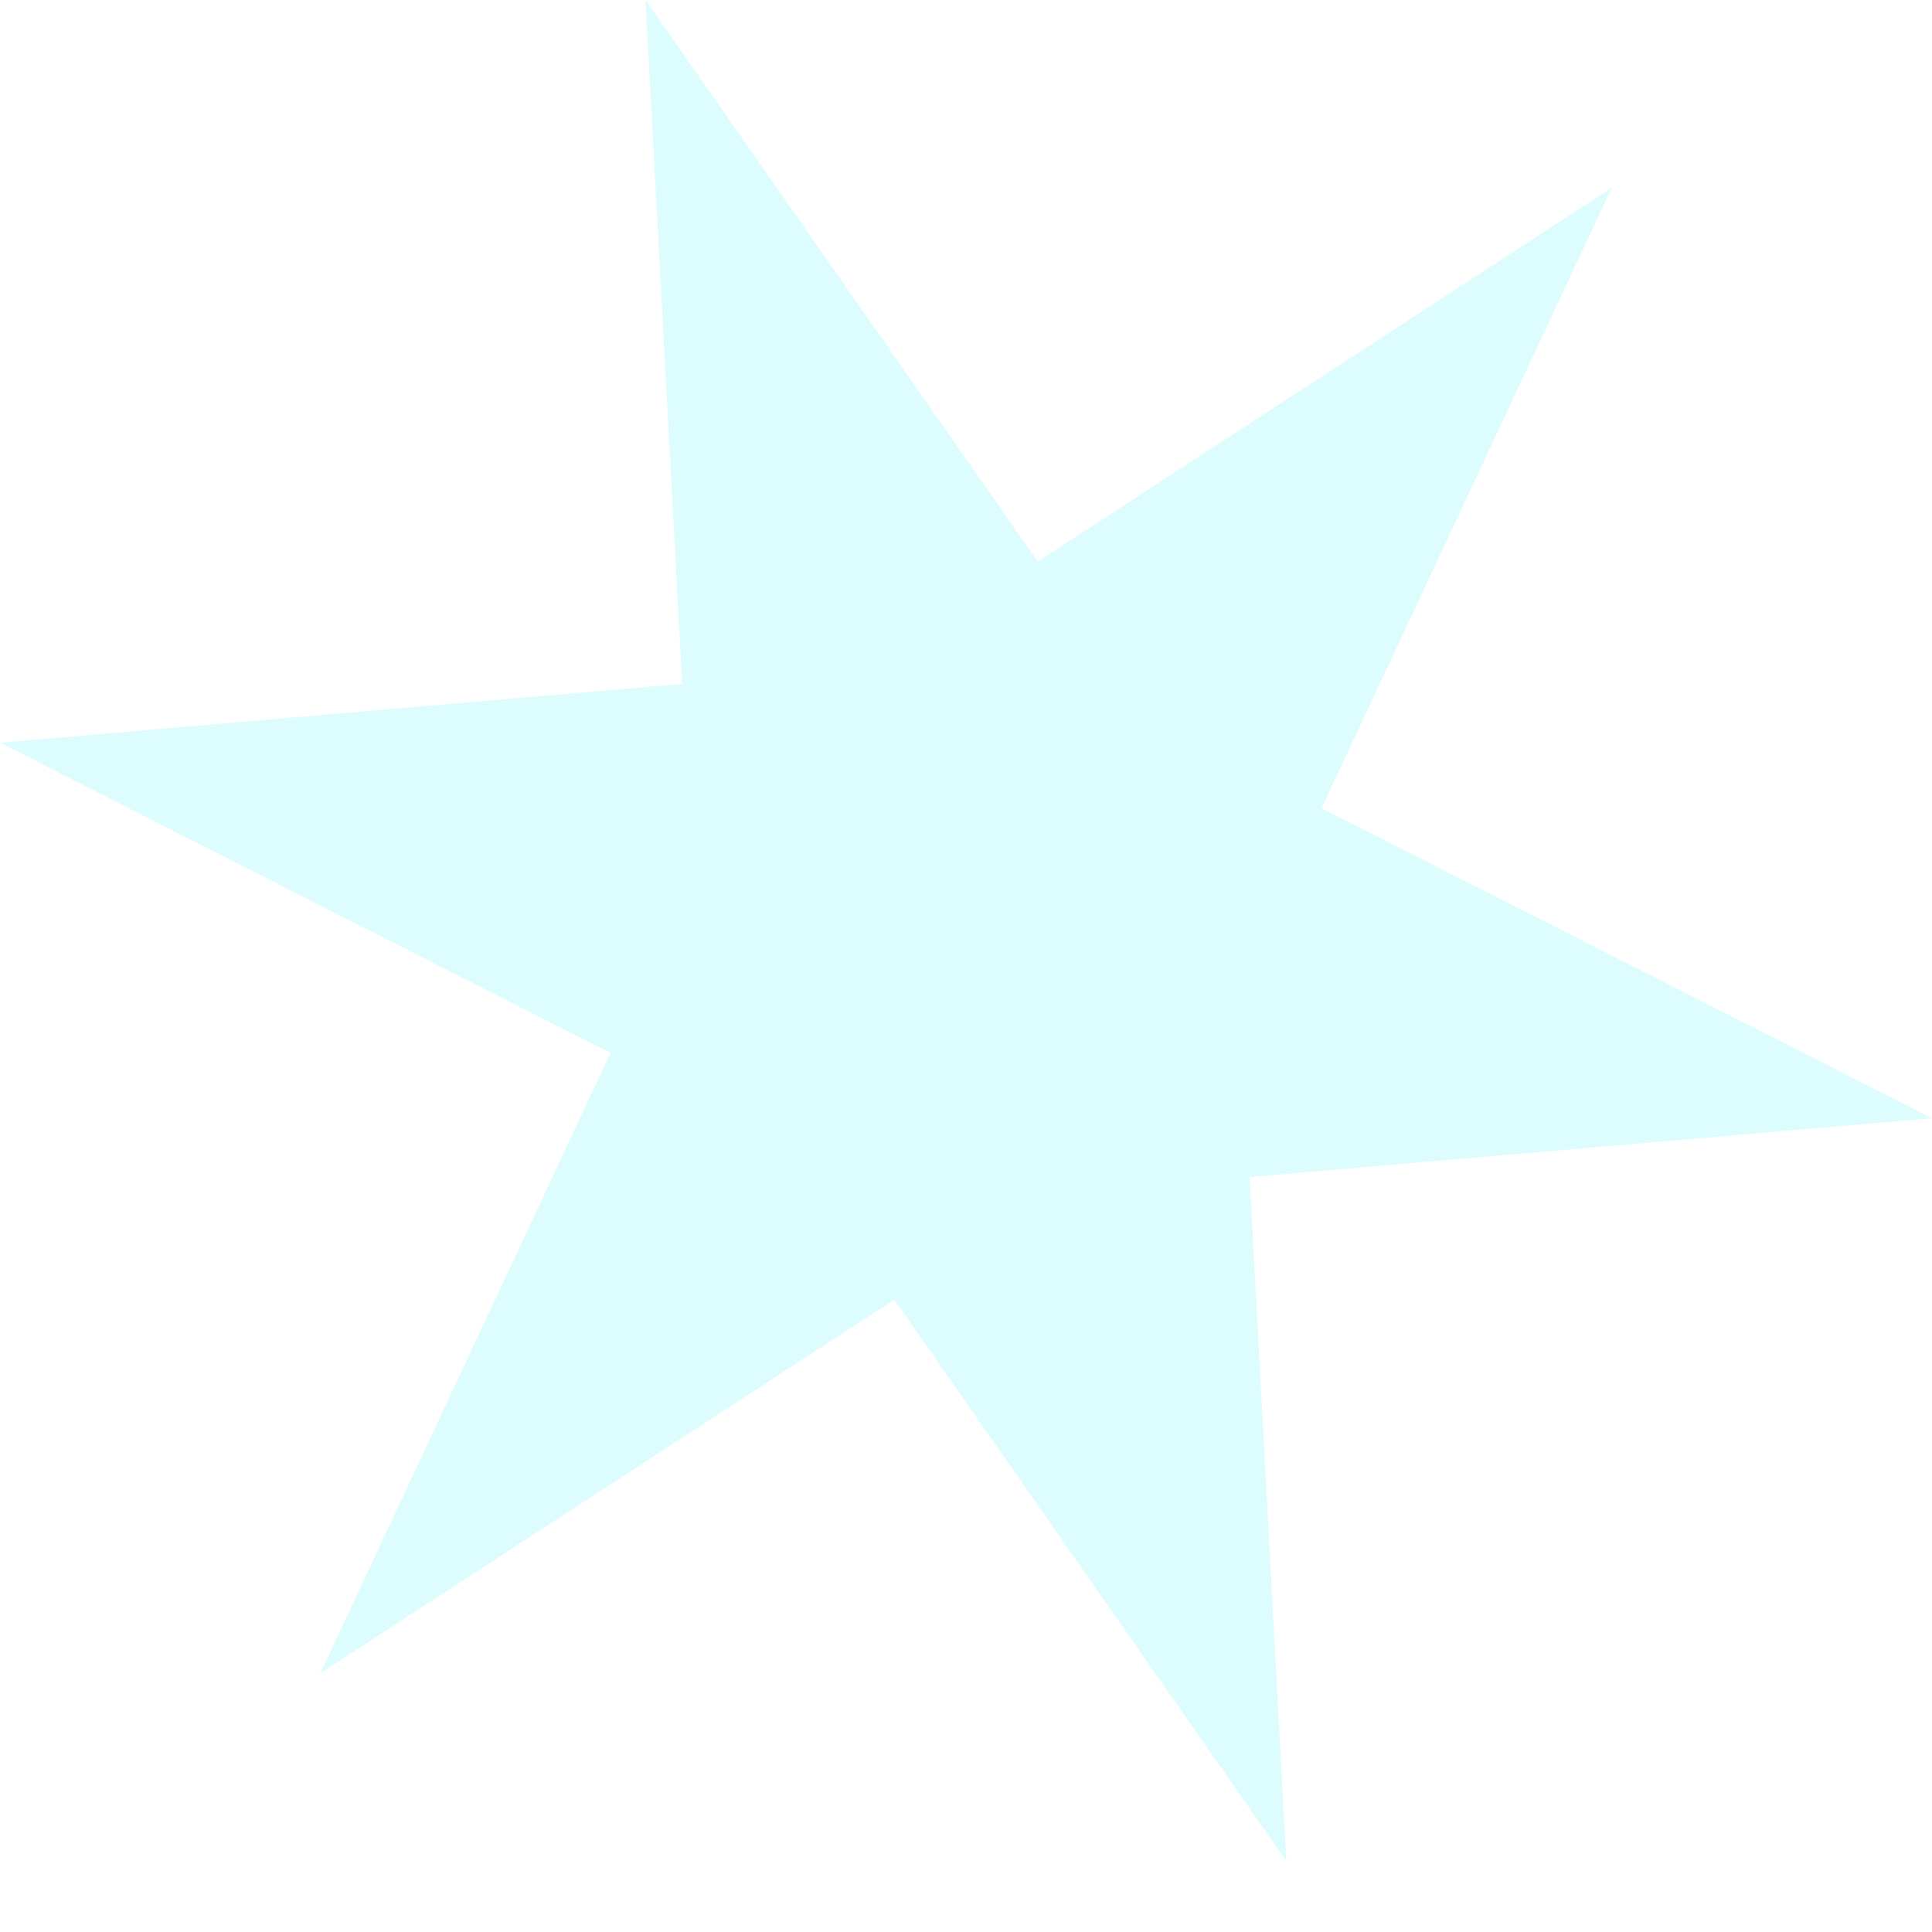 <svg width="9" height="9" viewBox="0 0 9 9" fill="none" xmlns="http://www.w3.org/2000/svg">
<path d="M7.508 0.875L6.156 3.765L9 5.209L5.821 5.483L5.992 8.669L4.166 6.054L1.492 7.795L2.844 4.905L-0 3.46L3.178 3.186L3.007 5.73402e-05L4.834 2.616L7.508 0.875Z" fill="#9AF5FC" fill-opacity="0.35"/>
</svg>
